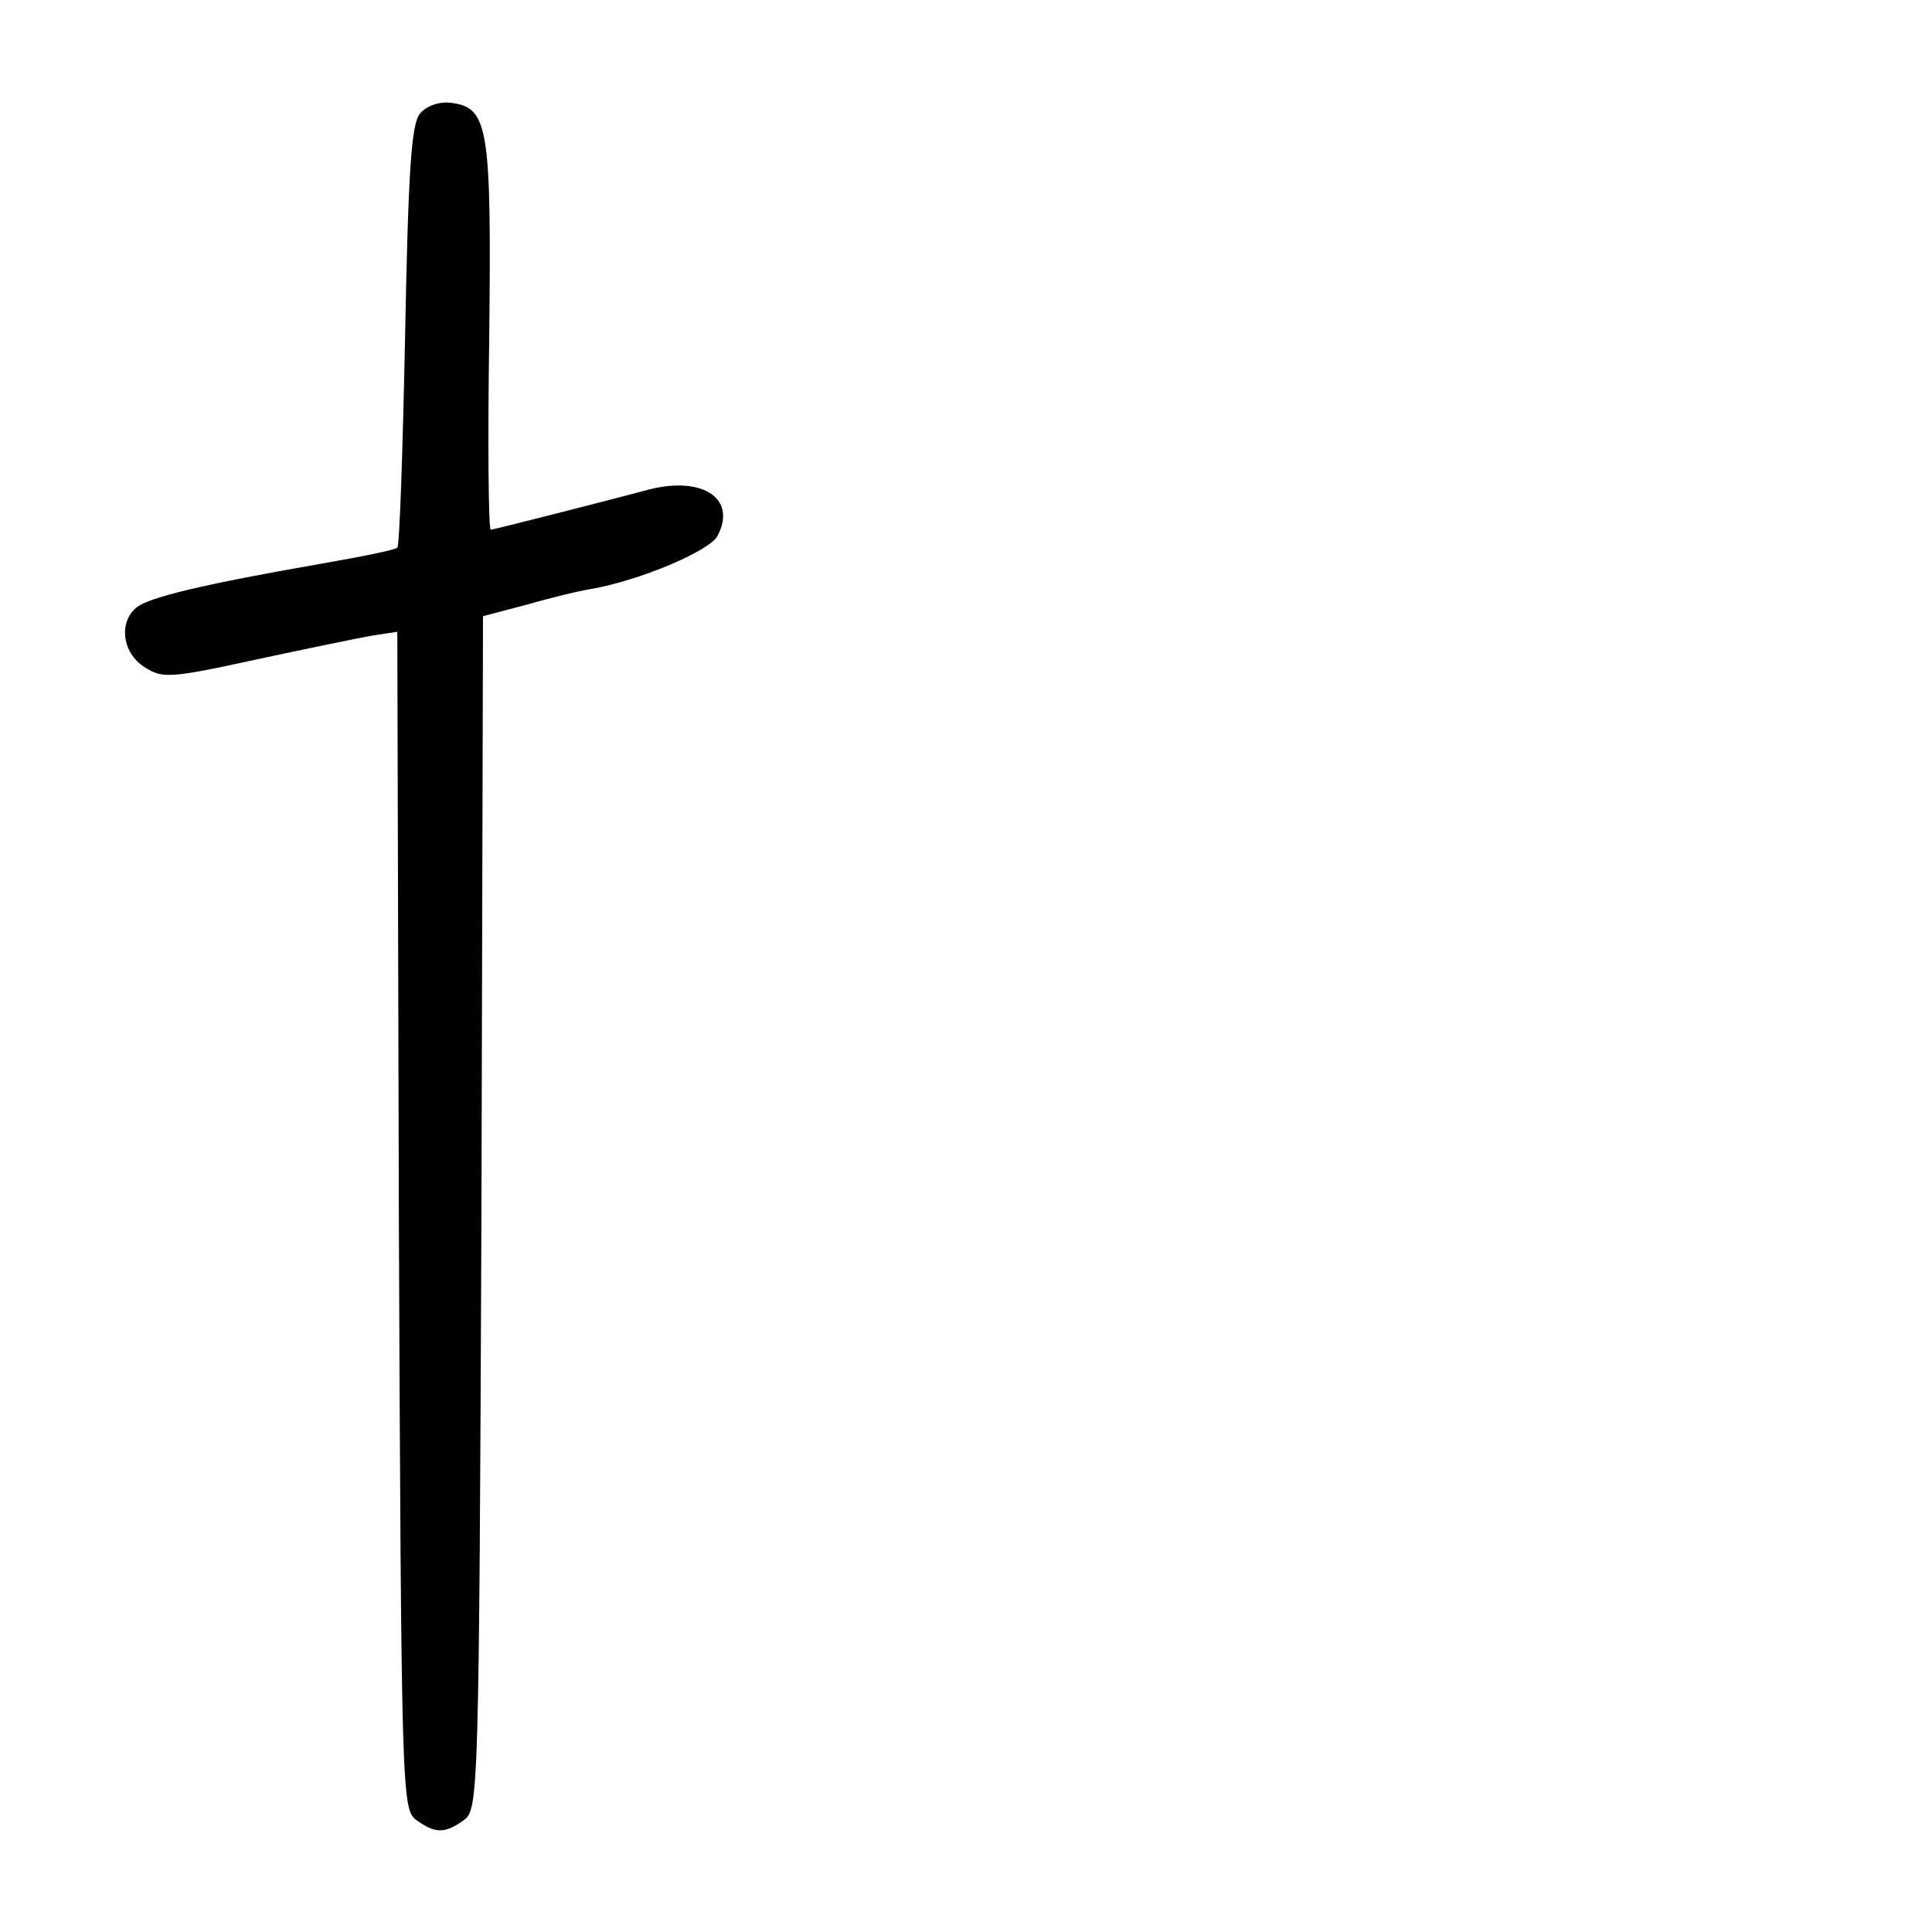 <?xml version="1.0" standalone="no"?>
<!DOCTYPE svg PUBLIC "-//W3C//DTD SVG 20010904//EN"
 "http://www.w3.org/TR/2001/REC-SVG-20010904/DTD/svg10.dtd">
<svg version="1.0" xmlns="http://www.w3.org/2000/svg"
 width="248pt" height="248pt" viewBox="0 0 248 248"
 preserveAspectRatio="xMidYMid meet">
<g transform="translate(0,248) scale(0.1,-0.1)"
fill="#000000" stroke="none">
<path d="M539 2334 c-11 -13 -15 -74 -19 -285 -3 -147 -7 -269 -10 -272 -3 -3
-48 -12 -100 -21 -149 -26 -220 -43 -235 -56 -23 -19 -18 -58 10 -76 23 -15
32 -15 142 9 65 14 133 28 150 31 l33 5 2 -755 c3 -735 4 -756 22 -770 25 -18
37 -18 62 0 18 14 19 35 22 780 l2 765 53 14 c28 8 67 18 86 21 63 11 152 49
162 68 26 49 -21 79 -94 58 -49 -13 -190 -49 -197 -50 -3 0 -4 111 -2 247 3
270 -1 295 -49 301 -15 2 -32 -4 -40 -14z"/>
</g>
</svg>
